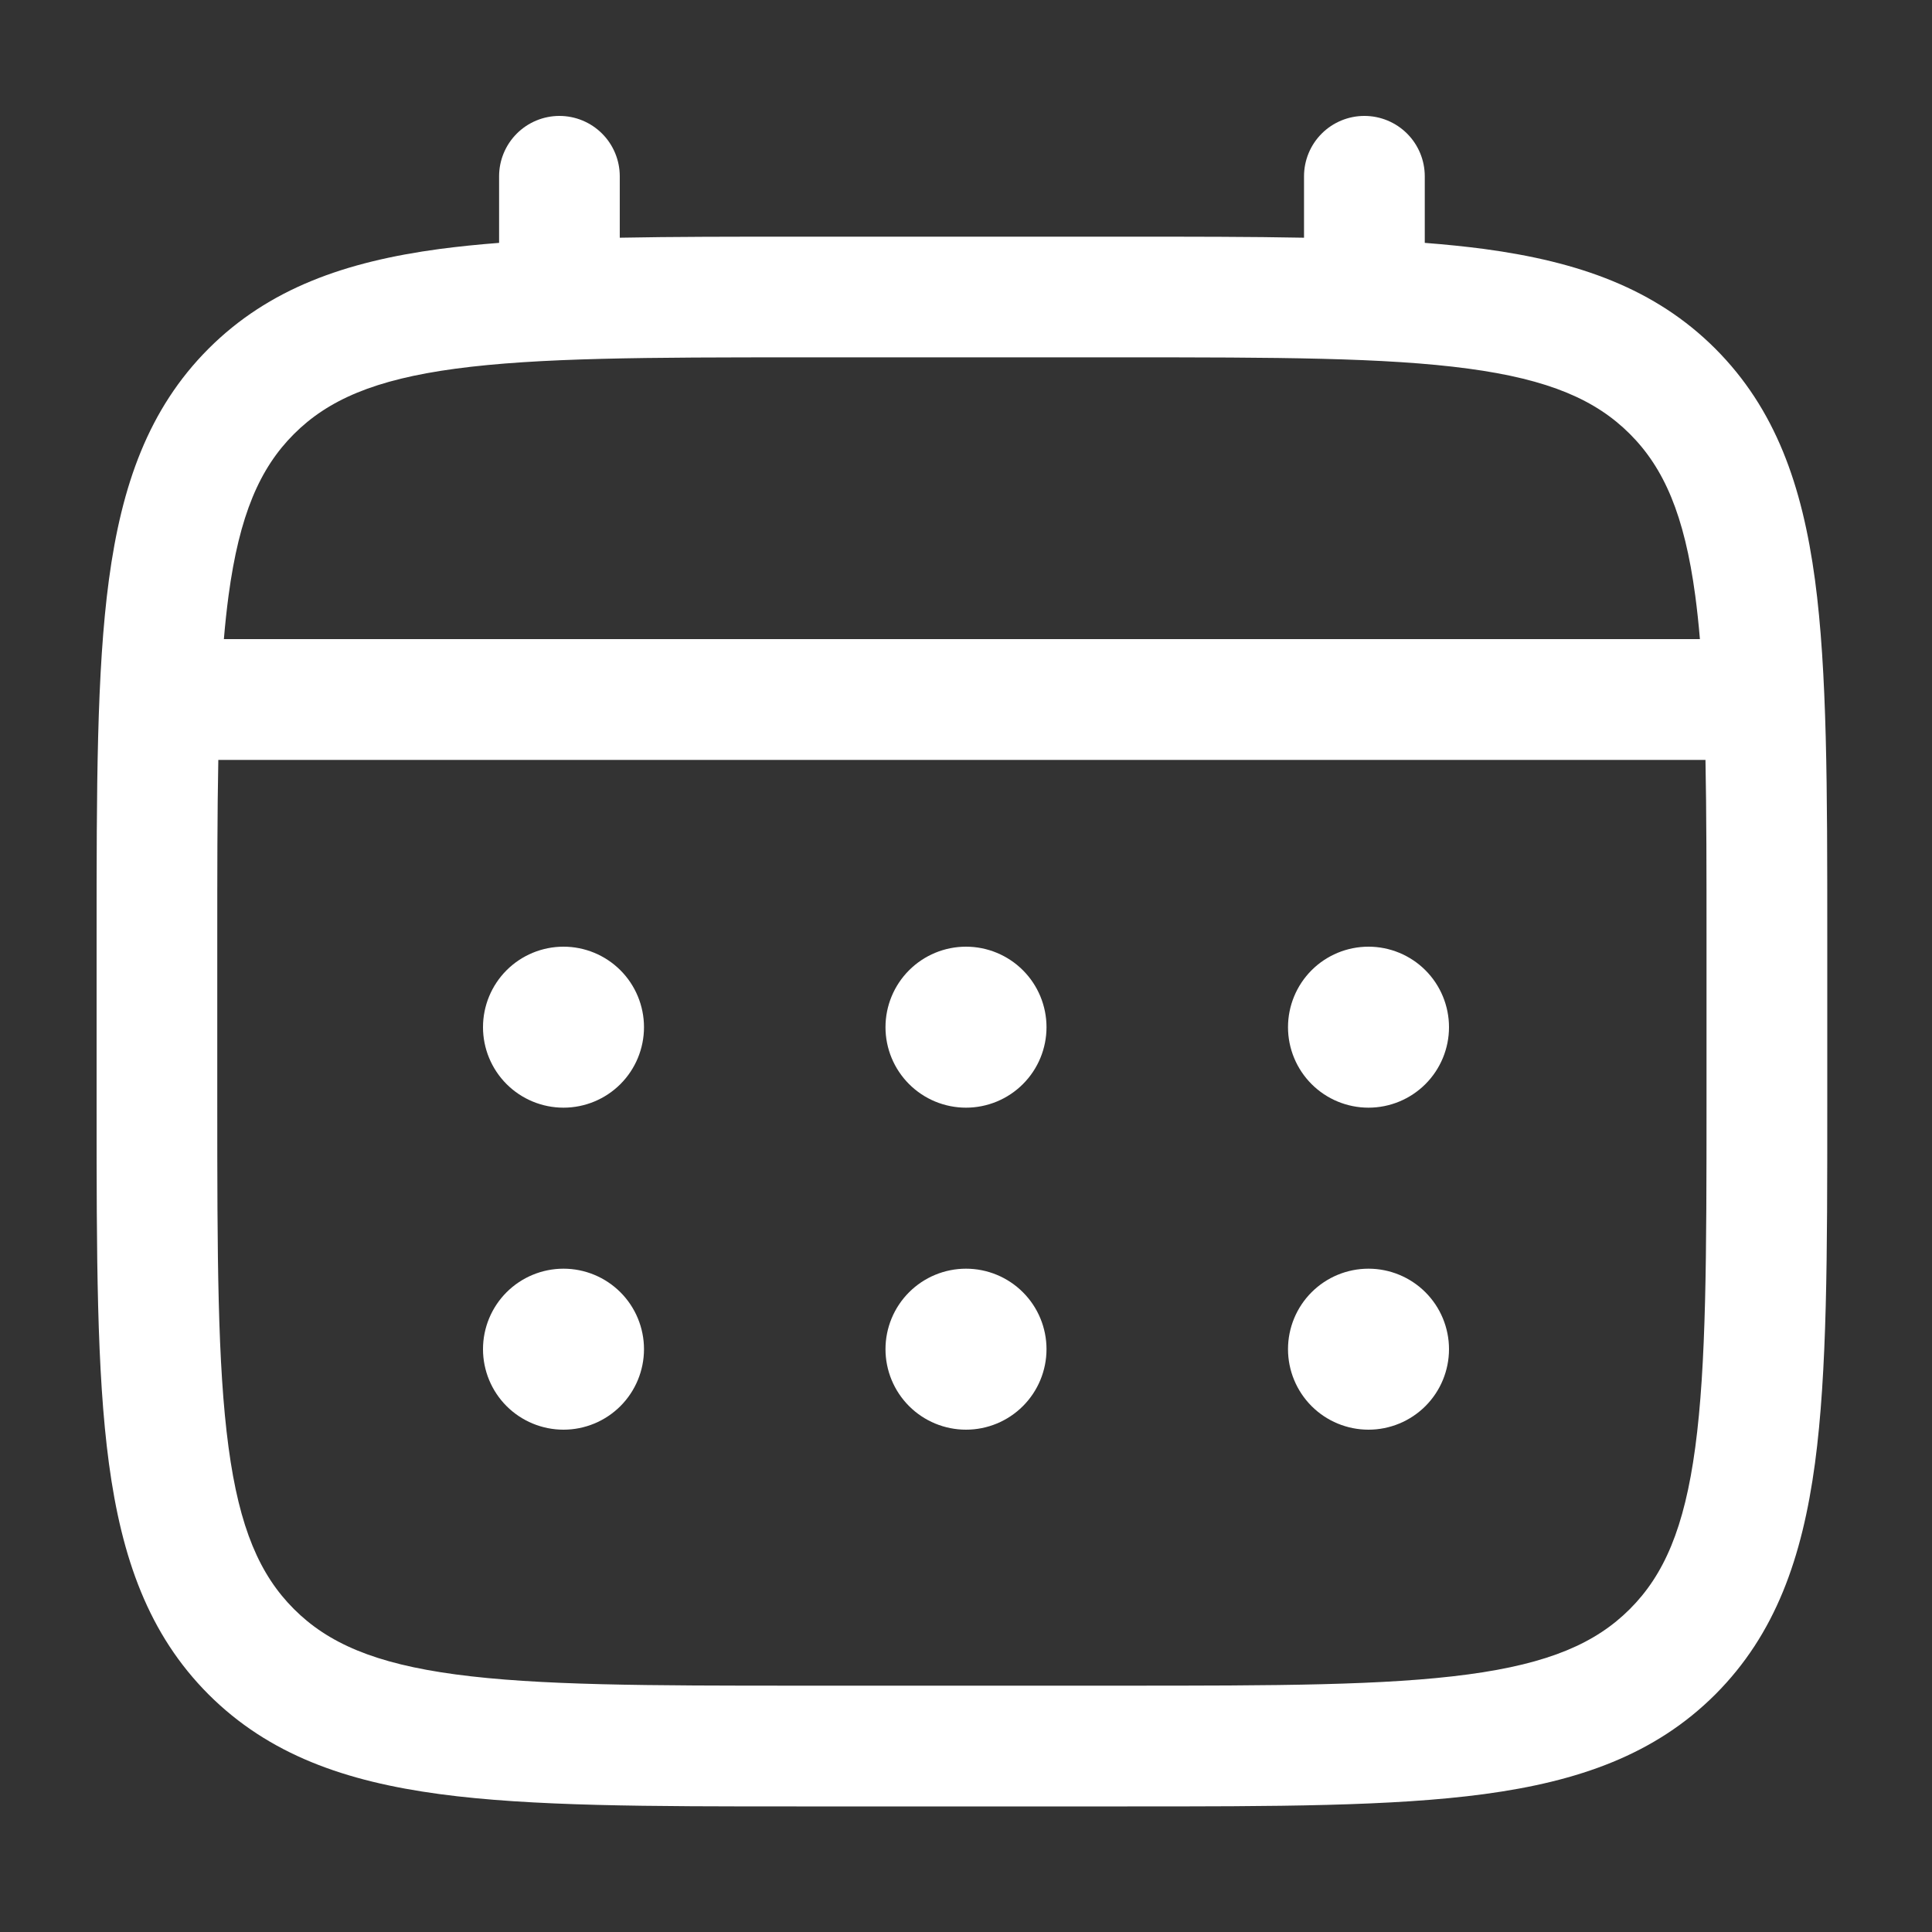 <svg width="100" height="100" viewBox="0 0 100 100" fill="none" xmlns="http://www.w3.org/2000/svg">
<rect x="0" y="0" width="100" height="100" fill="#333333" stroke="none"/>
<path d="M70.833 57.333C71.938 57.333 72.998 56.894 73.78 56.113C74.561 55.331 75 54.272 75 53.167C75 52.062 74.561 51.002 73.78 50.22C72.998 49.439 71.938 49 70.833 49C69.728 49 68.668 49.439 67.887 50.22C67.106 51.002 66.667 52.062 66.667 53.167C66.667 54.272 67.106 55.331 67.887 56.113C68.668 56.894 69.728 57.333 70.833 57.333ZM70.833 74C71.938 74 72.998 73.561 73.78 72.78C74.561 71.998 75 70.938 75 69.833C75 68.728 74.561 67.668 73.78 66.887C72.998 66.106 71.938 65.667 70.833 65.667C69.728 65.667 68.668 66.106 67.887 66.887C67.106 67.668 66.667 68.728 66.667 69.833C66.667 70.938 67.106 71.998 67.887 72.78C68.668 73.561 69.728 74 70.833 74ZM54.167 53.167C54.167 54.272 53.728 55.331 52.946 56.113C52.165 56.894 51.105 57.333 50 57.333C48.895 57.333 47.835 56.894 47.054 56.113C46.272 55.331 45.833 54.272 45.833 53.167C45.833 52.062 46.272 51.002 47.054 50.22C47.835 49.439 48.895 49 50 49C51.105 49 52.165 49.439 52.946 50.22C53.728 51.002 54.167 52.062 54.167 53.167ZM54.167 69.833C54.167 70.938 53.728 71.998 52.946 72.78C52.165 73.561 51.105 74 50 74C48.895 74 47.835 73.561 47.054 72.78C46.272 71.998 45.833 70.938 45.833 69.833C45.833 68.728 46.272 67.668 47.054 66.887C47.835 66.106 48.895 65.667 50 65.667C51.105 65.667 52.165 66.106 52.946 66.887C53.728 67.668 54.167 68.728 54.167 69.833ZM29.167 57.333C30.272 57.333 31.331 56.894 32.113 56.113C32.894 55.331 33.333 54.272 33.333 53.167C33.333 52.062 32.894 51.002 32.113 50.22C31.331 49.439 30.272 49 29.167 49C28.062 49 27.002 49.439 26.22 50.22C25.439 51.002 25 52.062 25 53.167C25 54.272 25.439 55.331 26.22 56.113C27.002 56.894 28.062 57.333 29.167 57.333ZM29.167 74C30.272 74 31.331 73.561 32.113 72.78C32.894 71.998 33.333 70.938 33.333 69.833C33.333 68.728 32.894 67.668 32.113 66.887C31.331 66.106 30.272 65.667 29.167 65.667C28.062 65.667 27.002 66.106 26.22 66.887C25.439 67.668 25 68.728 25 69.833C25 70.938 25.439 71.998 26.22 72.78C27.002 73.561 28.062 74 29.167 74Z" fill="white"/>
<path fill-rule="evenodd" clip-rule="evenodd" d="M28.954 6C29.783 6 30.578 6.329 31.164 6.915C31.75 7.501 32.079 8.296 32.079 9.125V12.304C34.837 12.25 37.875 12.25 41.217 12.25H58.354C61.7 12.25 64.737 12.25 67.496 12.304V9.125C67.496 8.296 67.825 7.501 68.411 6.915C68.997 6.329 69.792 6 70.621 6C71.45 6 72.245 6.329 72.831 6.915C73.417 7.501 73.746 8.296 73.746 9.125V12.571C74.829 12.654 75.856 12.76 76.825 12.887C81.708 13.546 85.662 14.929 88.783 18.046C91.9 21.167 93.283 25.121 93.942 30.004C94.579 34.754 94.579 40.817 94.579 48.475V57.275C94.579 64.933 94.579 71 93.942 75.746C93.283 80.629 91.9 84.583 88.783 87.704C85.662 90.821 81.708 92.204 76.825 92.862C72.075 93.5 66.013 93.5 58.354 93.5H41.225C33.567 93.5 27.5 93.5 22.754 92.862C17.871 92.204 13.917 90.821 10.796 87.704C7.679 84.583 6.296 80.629 5.638 75.746C5 70.996 5 64.933 5 57.275V48.475C5 40.817 5 34.75 5.638 30.004C6.296 25.121 7.679 21.167 10.796 18.046C13.917 14.929 17.871 13.546 22.754 12.887C23.726 12.76 24.753 12.654 25.833 12.571V9.125C25.833 8.297 26.162 7.503 26.747 6.917C27.332 6.331 28.126 6.001 28.954 6ZM23.579 19.083C19.392 19.646 16.975 20.704 15.213 22.467C13.45 24.229 12.392 26.646 11.829 30.833C11.735 31.542 11.654 32.29 11.588 33.079H87.987C87.921 32.29 87.84 31.54 87.746 30.829C87.183 26.642 86.125 24.225 84.362 22.462C82.6 20.7 80.183 19.642 75.992 19.079C71.713 18.504 66.067 18.496 58.121 18.496H41.454C33.508 18.496 27.867 18.508 23.579 19.083ZM11.246 48.708C11.246 45.15 11.246 42.054 11.3 39.333H88.275C88.329 42.054 88.329 45.15 88.329 48.708V57.042C88.329 64.987 88.321 70.633 87.746 74.917C87.183 79.104 86.125 81.521 84.362 83.283C82.6 85.046 80.183 86.104 75.992 86.667C71.713 87.242 66.067 87.25 58.121 87.25H41.454C33.508 87.25 27.867 87.242 23.579 86.667C19.392 86.104 16.975 85.046 15.213 83.283C13.45 81.521 12.392 79.104 11.829 74.912C11.254 70.633 11.246 64.987 11.246 57.042V48.708Z" fill="white"/>
</svg>
